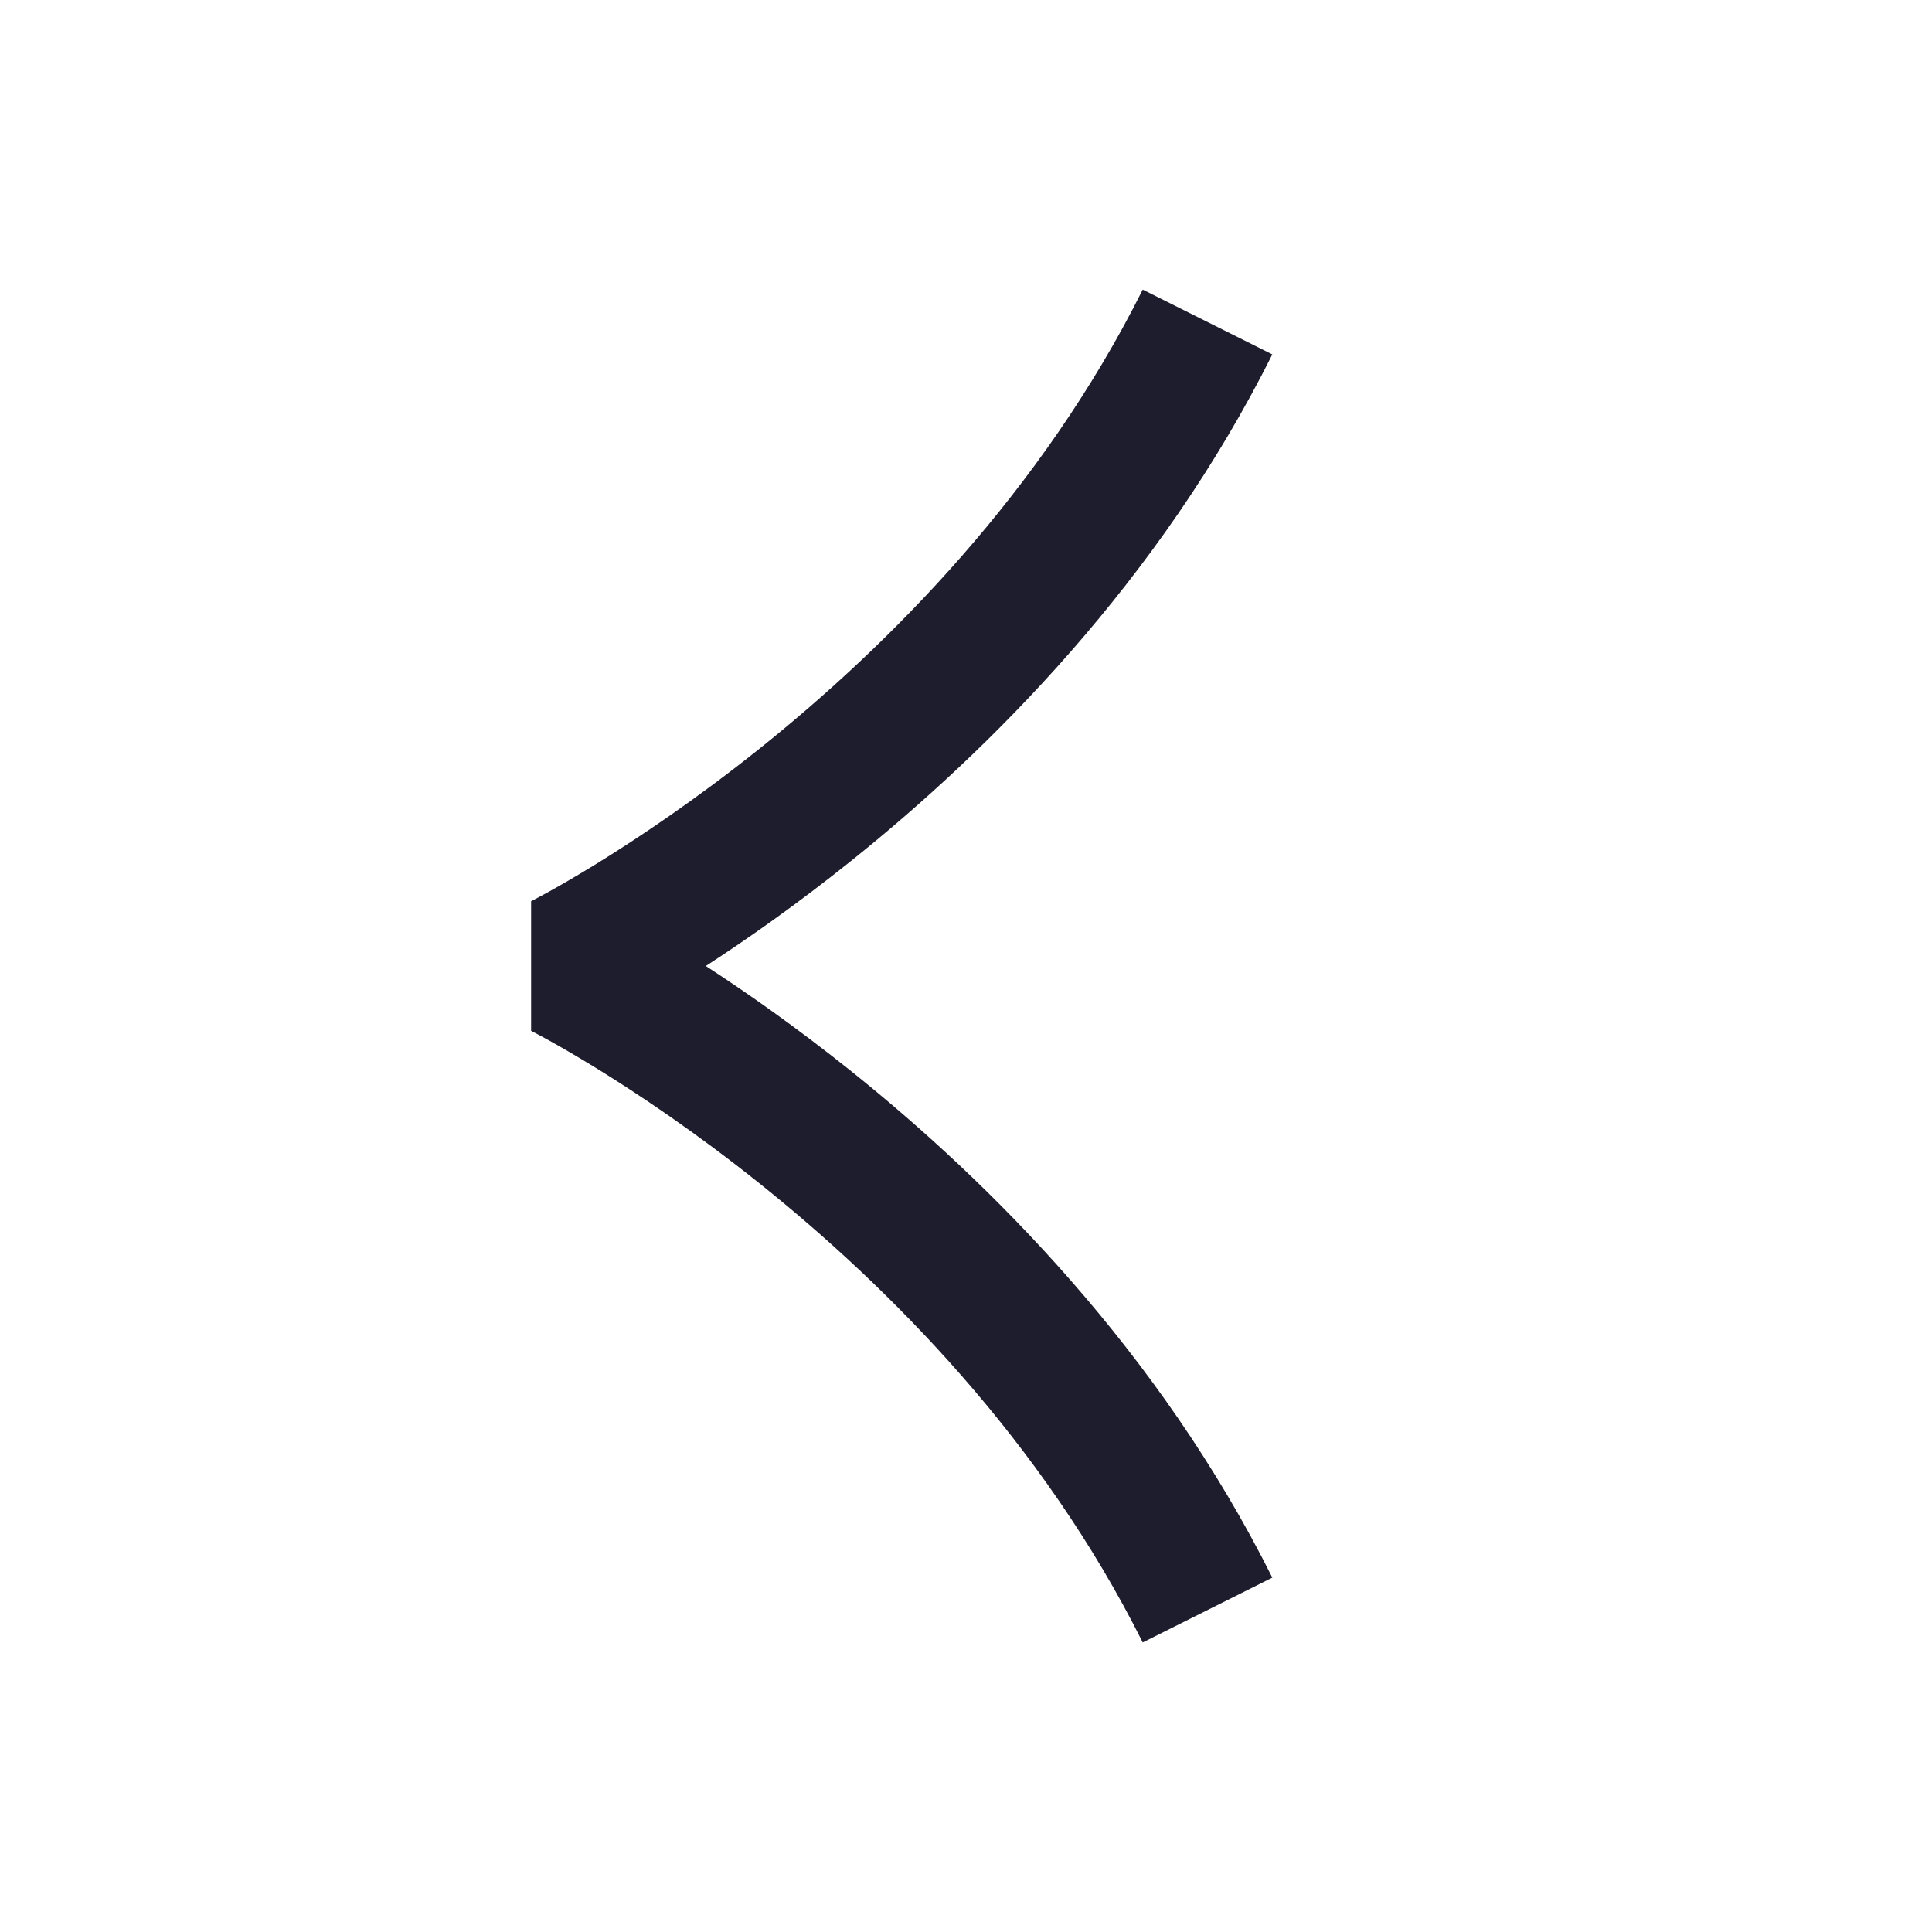 <svg width="40" height="40" viewBox="0 0 40 40" fill="none" xmlns="http://www.w3.org/2000/svg">
<path fill-rule="evenodd" clip-rule="evenodd" d="M17.604 22.162C20.483 24.466 23.99 27.959 26.342 32.663L23.659 34.005C21.566 29.819 18.406 26.646 15.73 24.505C14.397 23.439 13.199 22.64 12.339 22.111C11.909 21.847 11.566 21.651 11.333 21.522C11.217 21.458 11.128 21.411 11.071 21.381C11.042 21.366 11.021 21.355 11.009 21.349L10.996 21.342L10.996 21.342L10.995 21.342C10.995 21.342 10.995 21.342 10.996 21.341L10.996 18.66C10.995 18.659 10.995 18.659 10.995 18.659L10.996 18.659L10.996 18.659L11.009 18.652C11.021 18.646 11.042 18.635 11.071 18.62C11.128 18.59 11.216 18.543 11.333 18.479C11.566 18.35 11.909 18.154 12.339 17.89C13.199 17.36 14.397 16.562 15.73 15.496C18.406 13.355 21.566 10.181 23.659 5.996L26.342 7.338C23.99 12.041 20.483 15.535 17.604 17.838C16.489 18.73 15.46 19.451 14.613 20C15.46 20.55 16.489 21.271 17.604 22.162Z" fill="#1D1D2D"/>
</svg>
